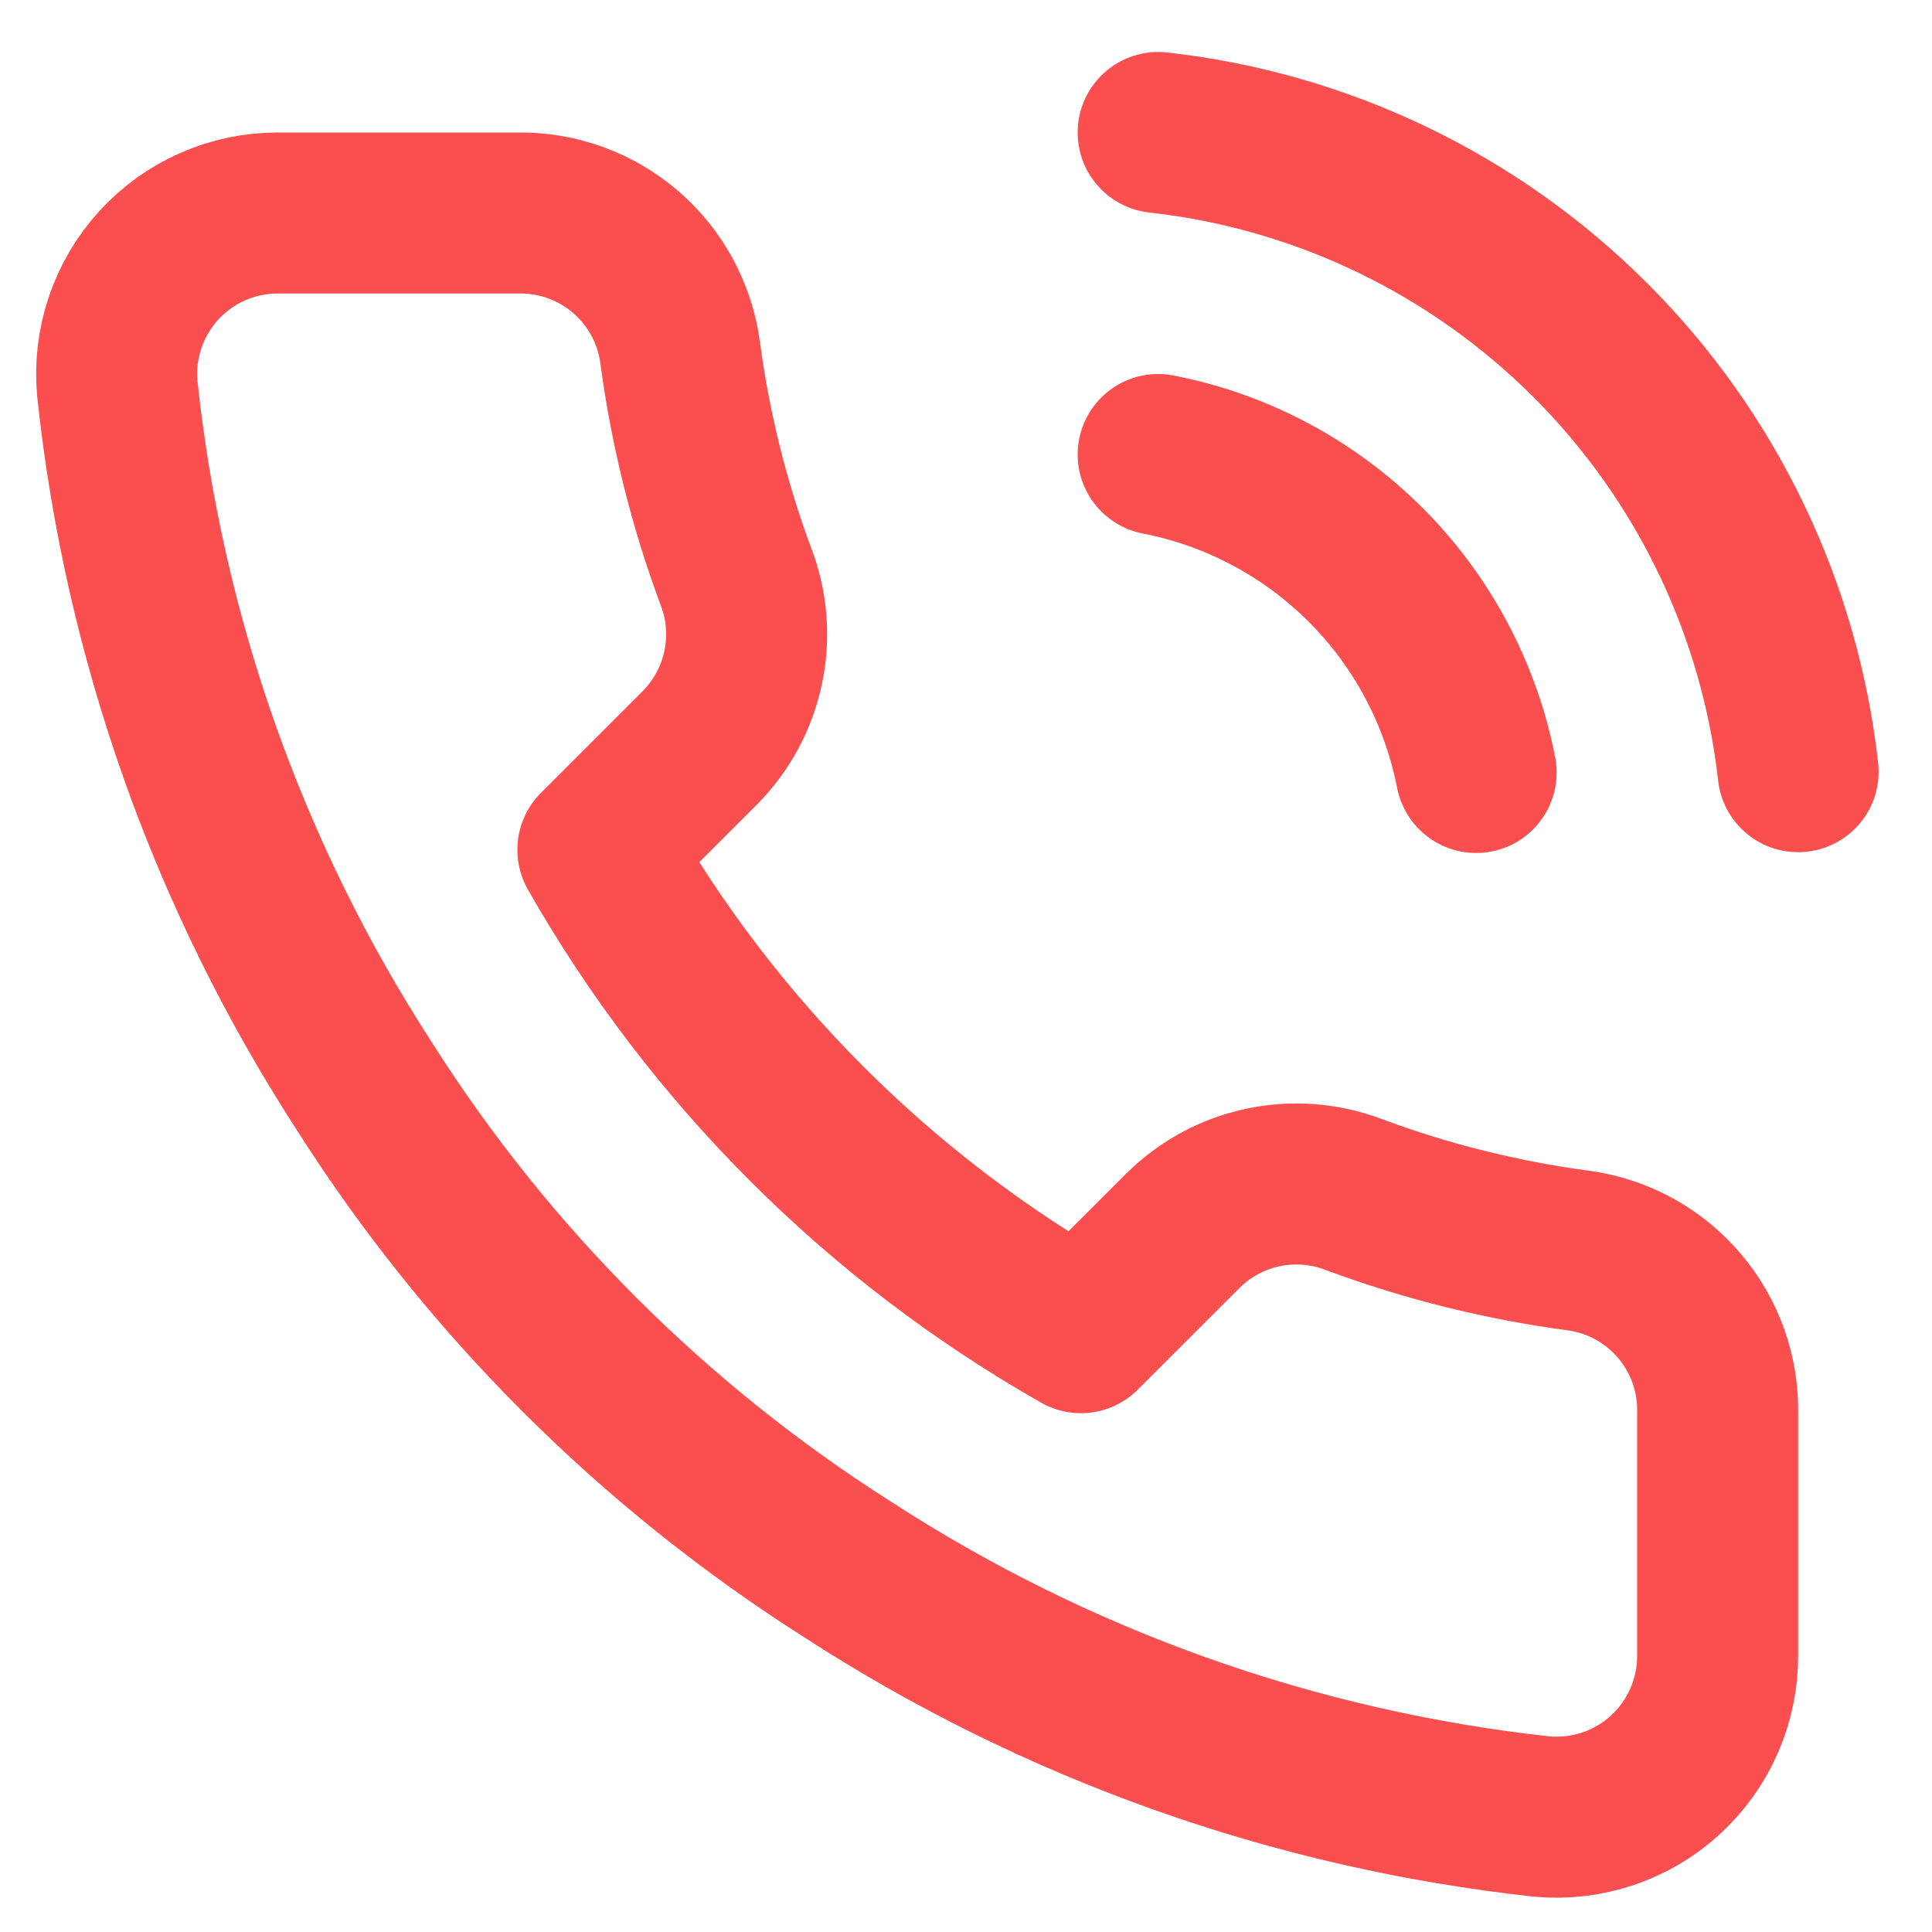 <svg width="24" height="24" viewBox="0 0 24 24" fill="none" xmlns="http://www.w3.org/2000/svg">
<path d="M14.387 5.646C15.364 5.836 16.261 6.314 16.965 7.017C17.669 7.721 18.146 8.619 18.337 9.596M14.387 1.646C16.416 1.871 18.309 2.78 19.753 4.223C21.198 5.665 22.109 7.557 22.337 9.586M21.337 17.566V20.566C21.338 20.844 21.281 21.12 21.169 21.375C21.058 21.63 20.894 21.859 20.689 22.047C20.484 22.236 20.242 22.379 19.978 22.468C19.714 22.557 19.434 22.591 19.157 22.566C16.08 22.231 13.124 21.18 10.527 19.495C8.111 17.96 6.062 15.912 4.527 13.495C2.837 10.887 1.785 7.917 1.457 4.826C1.432 4.549 1.465 4.27 1.554 4.007C1.642 3.744 1.785 3.502 1.972 3.297C2.159 3.092 2.387 2.928 2.641 2.816C2.895 2.704 3.169 2.646 3.447 2.646H6.447C6.932 2.641 7.403 2.813 7.771 3.129C8.139 3.445 8.379 3.885 8.447 4.366C8.574 5.326 8.808 6.268 9.147 7.176C9.282 7.533 9.311 7.922 9.231 8.296C9.151 8.67 8.966 9.014 8.697 9.286L7.427 10.556C8.851 13.059 10.924 15.132 13.427 16.555L14.697 15.286C14.969 15.017 15.312 14.831 15.686 14.752C16.06 14.672 16.449 14.701 16.807 14.835C17.714 15.174 18.657 15.409 19.617 15.536C20.103 15.604 20.546 15.849 20.863 16.223C21.181 16.597 21.349 17.075 21.337 17.566Z" stroke="#FB4E4E" stroke-width="2" stroke-linecap="round" stroke-linejoin="round"/>
</svg>

